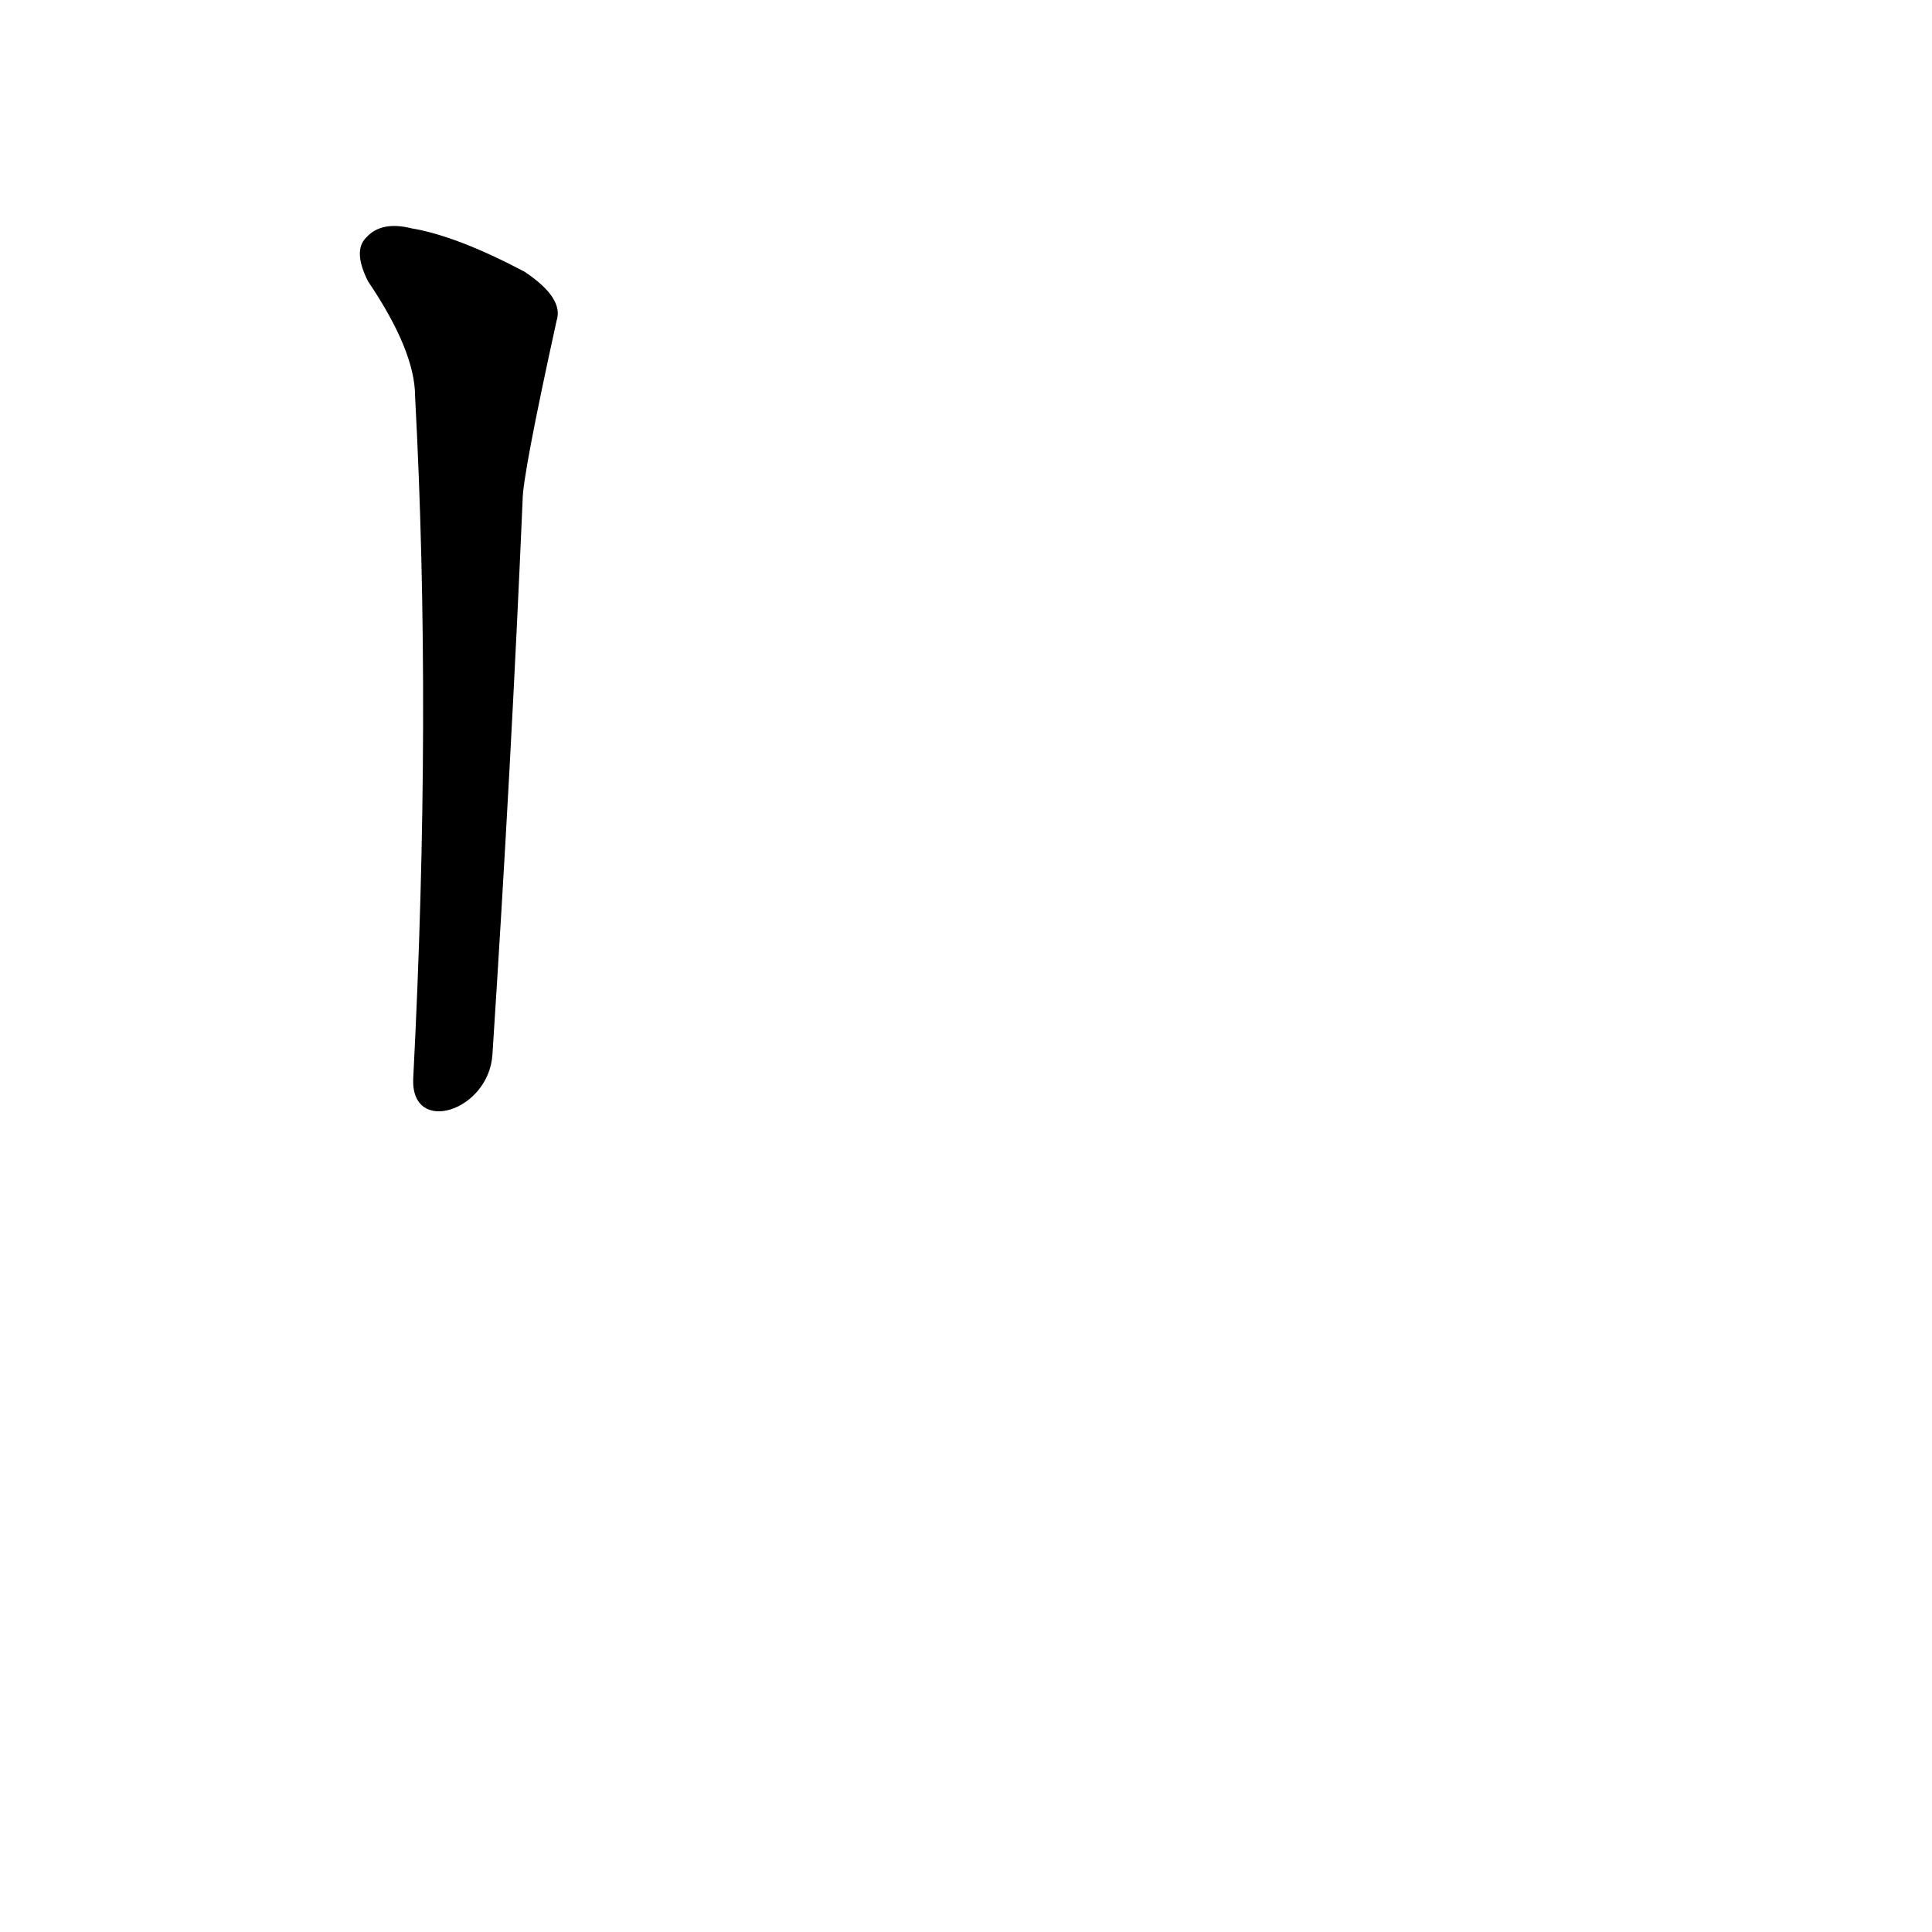 <?xml version='1.0' encoding='utf-8'?>
<svg xmlns="http://www.w3.org/2000/svg" version="1.1" viewBox="0 0 1024 1024"><g transform="scale(1, -1) translate(0, -900)"><path d="M 261 341 Q 271 495 277 635 Q 277 648 295 730 Q 299 742 278 756 Q 242 775 218 779 Q 202 783 194 774 Q 187 767 195 751 Q 220 714 220 690 Q 229 522 219 328 C 218 298 259 311 261 341 Z" fill="black" /></g></svg>